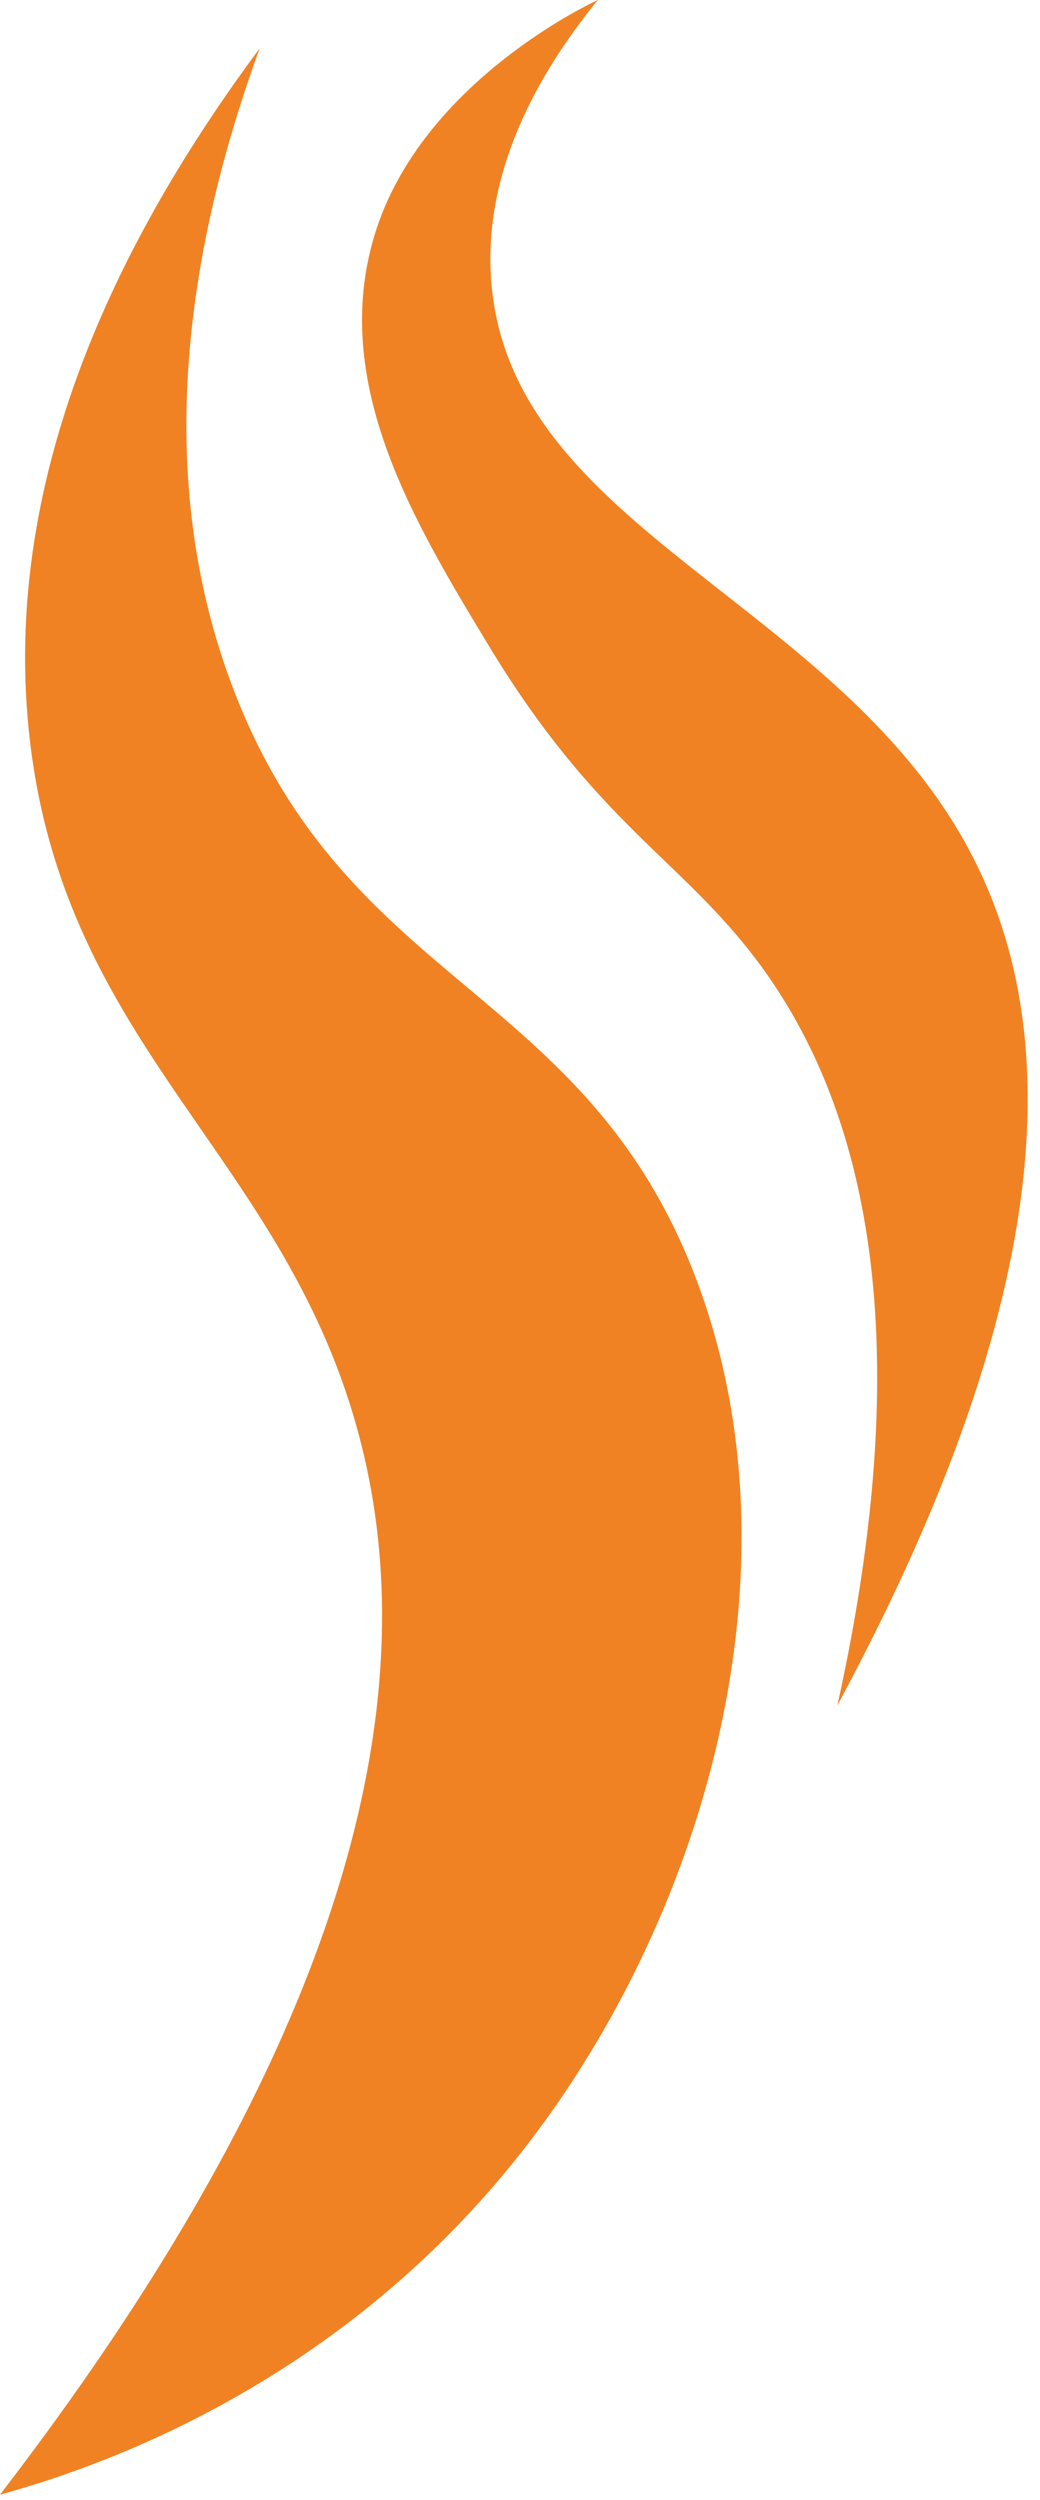 <svg width="62" height="149" viewBox="0 0 62 149" fill="none" xmlns="http://www.w3.org/2000/svg">
<g clip-path="url(#clip0_8_371)">
<path d="M0 148.68C23.49 118.14 24.92 98.02 21.24 84.96C16.68 68.77 3.98 62.39 1.8 44.28C-0.2 27.69 8.03 12.92 15.48 2.88C11.95 12.58 8.46 27.2 14.04 41.4C20.88 58.81 34.78 58.88 41.4 75.96C48.16 93.4 41.99 114.78 30.6 128.88C19.6 142.5 5.46 147.18 0 148.68Z" fill="#F08223"/>
<path d="M49.92 101.64C55.25 77.58 50.7 64.66 45.12 57.24C40.57 51.19 35.52 49.02 29.16 38.52C24.72 31.18 19.66 22.88 22.32 14.04C25.11 4.76 35.64 0 35.64 0C32.69 3.63 28.77 9.63 29.28 16.68C30.36 31.66 50.29 35.82 58.08 51.24C62.51 60.01 64.3 74.97 49.92 101.64Z" fill="#F08223"/>
</g>
<defs>
<clipPath id="clip0_8_371">
<rect width="61.26" height="148.68" fill="white"/>
</clipPath>
</defs>
</svg>
